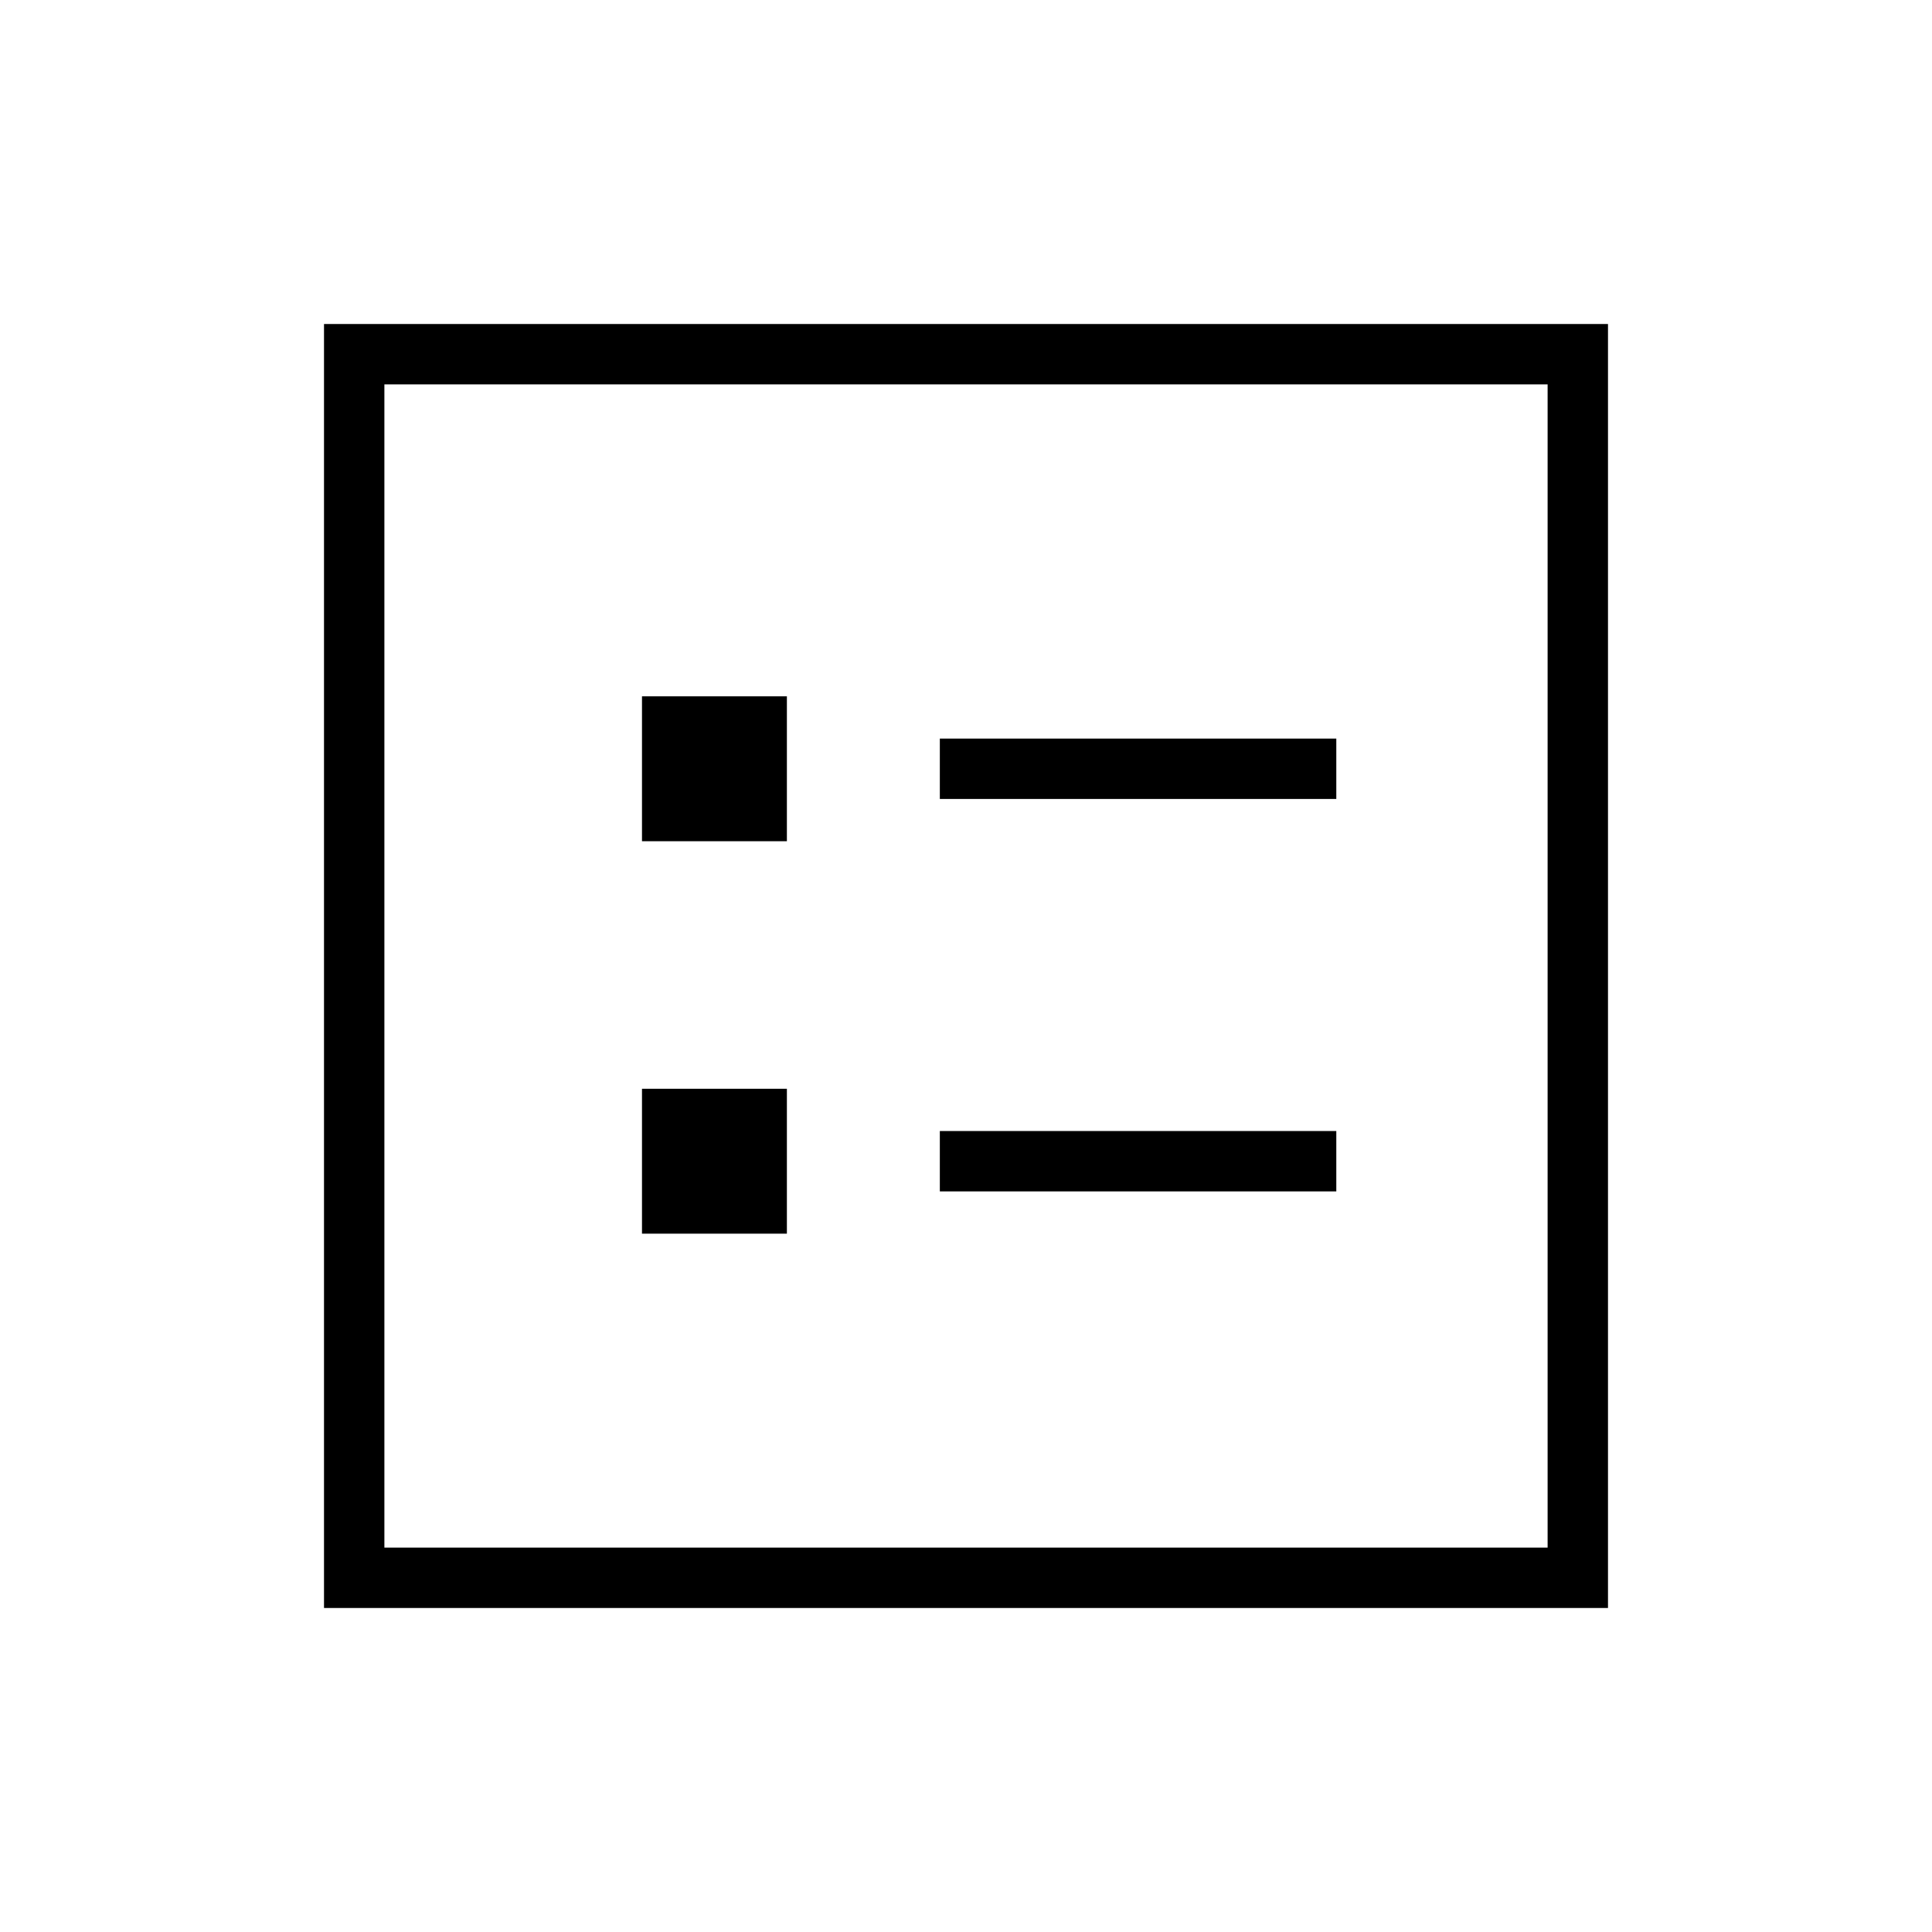<svg xmlns="http://www.w3.org/2000/svg" height="48" width="48"><path d="M23.35 19.85H33.2V18.35H23.35ZM23.35 29.6H33.2V28.1H23.35ZM15.95 20.9H19.55V17.3H15.95ZM15.95 30.65H19.55V27.05H15.95ZM8.05 39.95V8.05H39.95V39.95ZM9.55 38.45H38.45V9.55H9.55ZM9.55 38.45V9.55V38.45Z"/></svg>